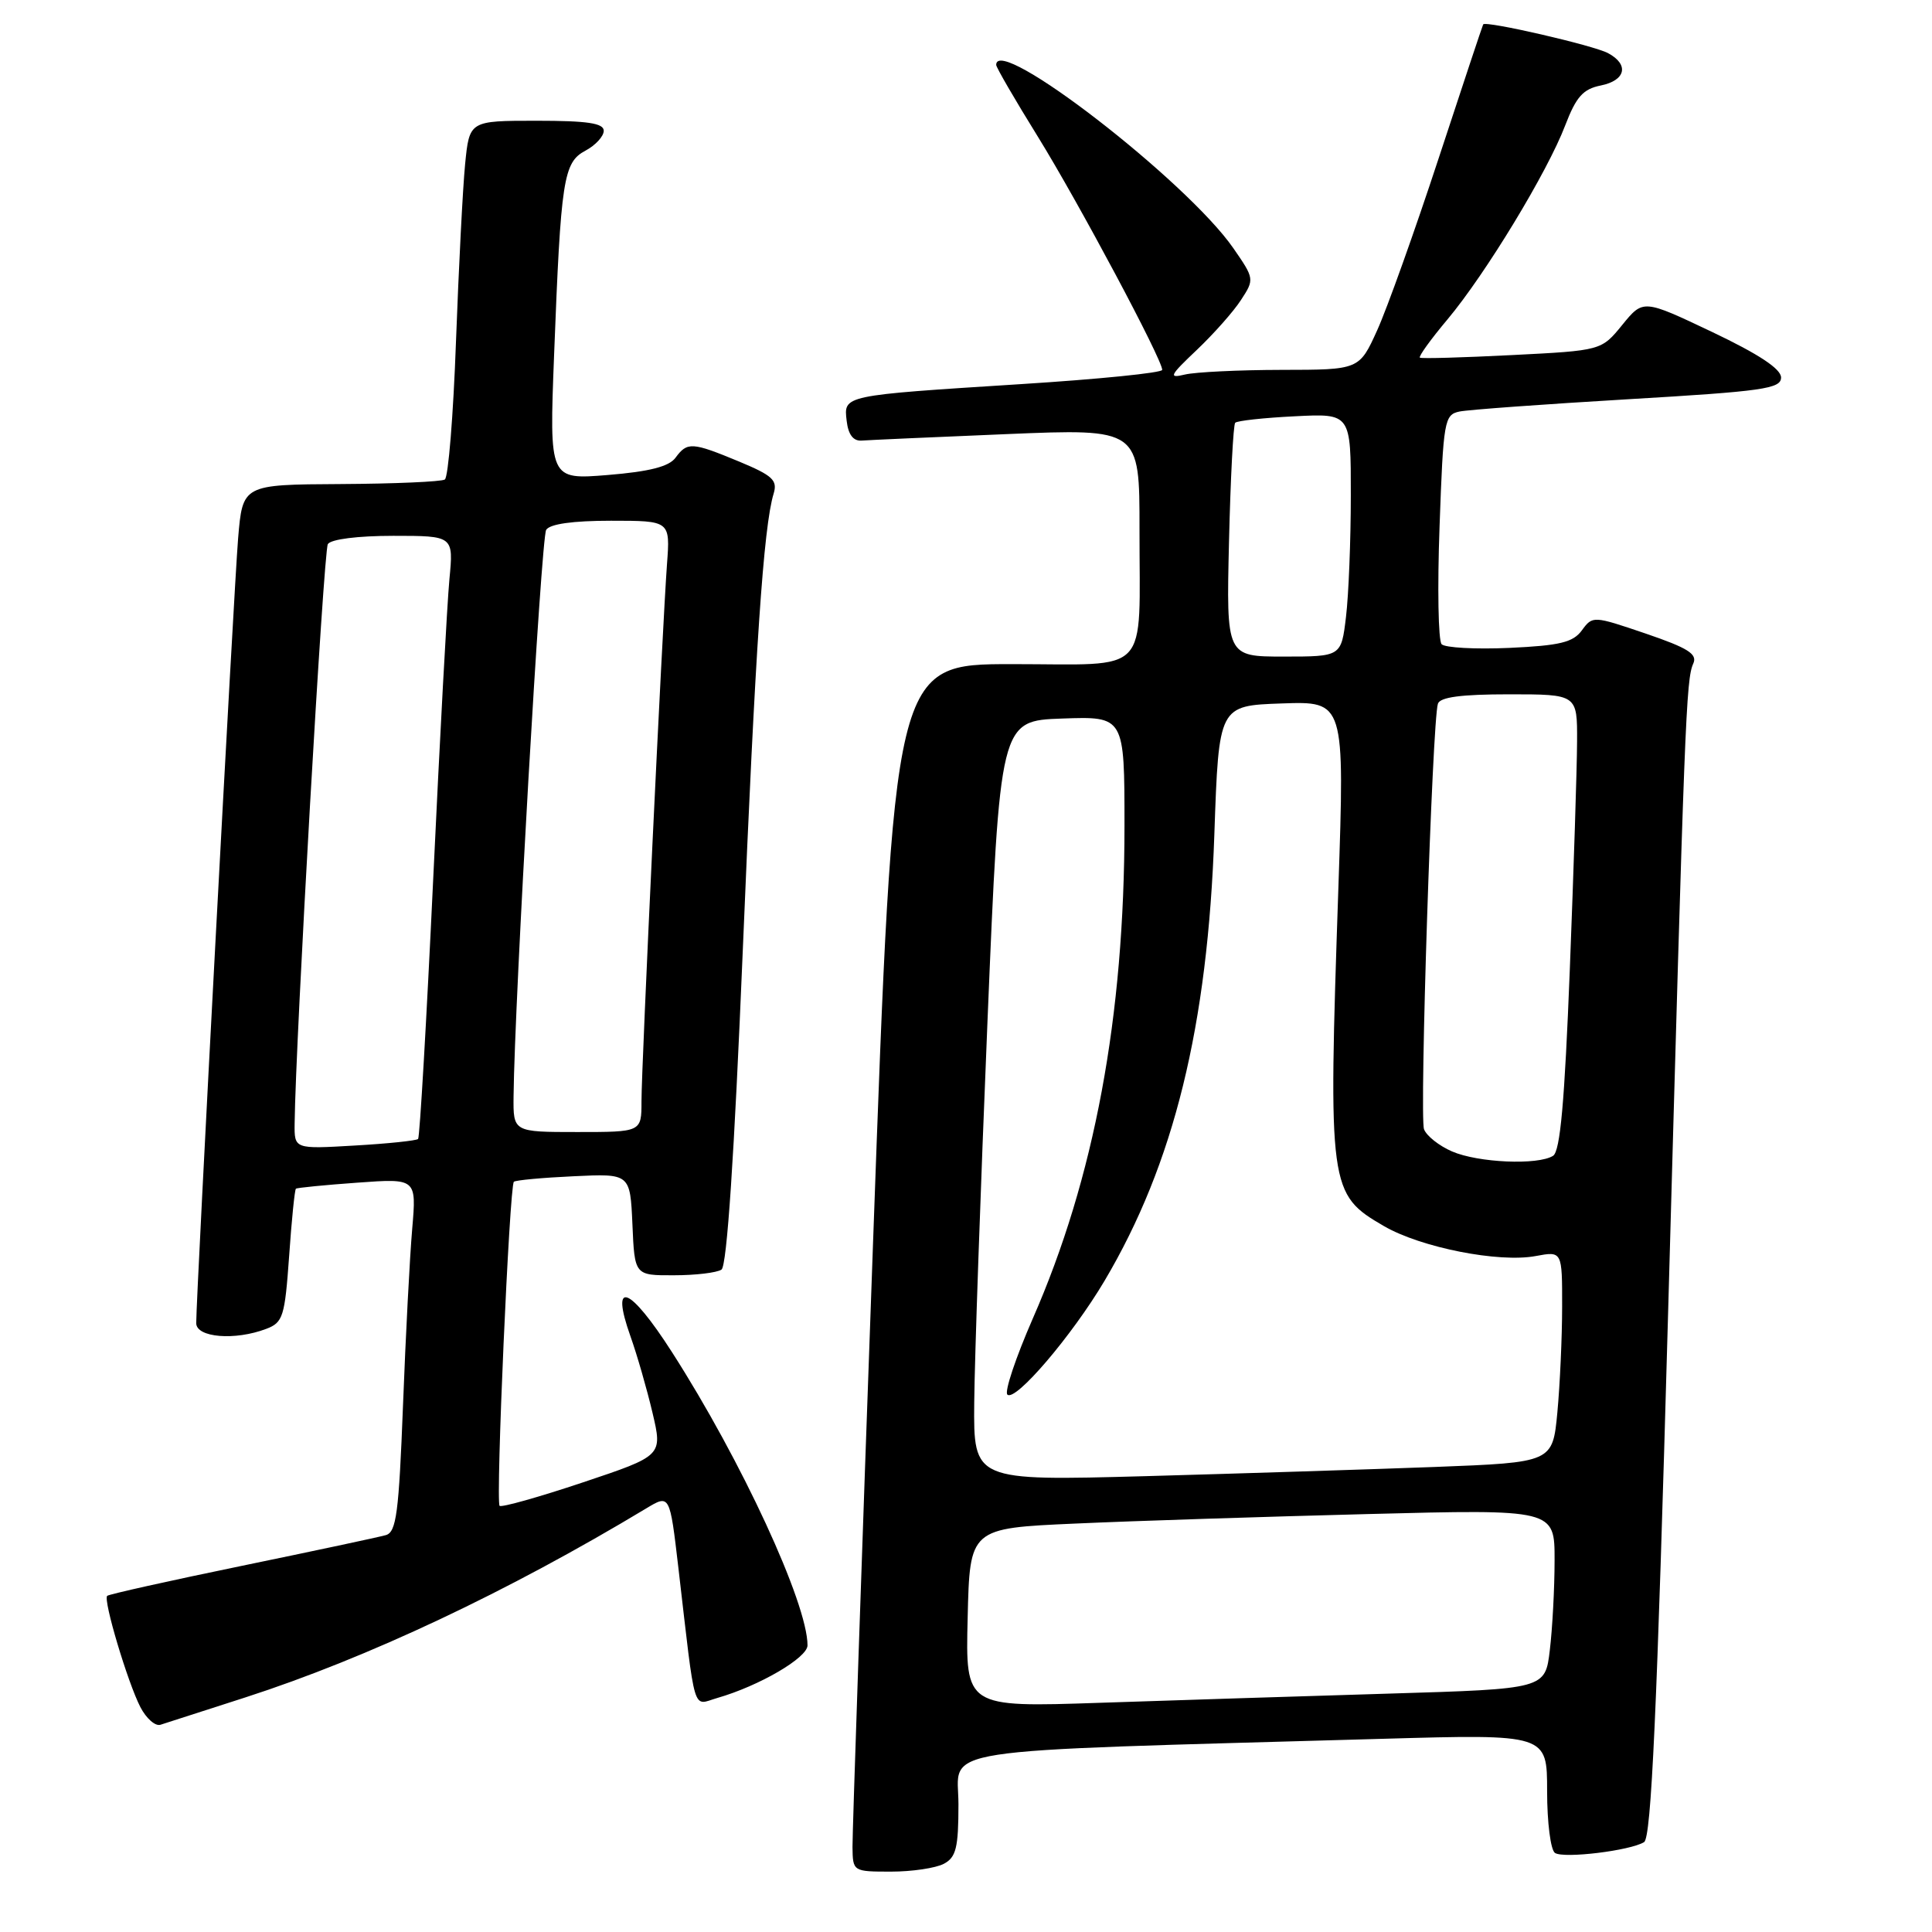 <?xml version="1.0" encoding="UTF-8" standalone="no"?>
<!DOCTYPE svg PUBLIC "-//W3C//DTD SVG 1.1//EN" "http://www.w3.org/Graphics/SVG/1.1/DTD/svg11.dtd" >
<svg xmlns="http://www.w3.org/2000/svg" xmlns:xlink="http://www.w3.org/1999/xlink" version="1.1" viewBox="0 0 256 256">
 <g >
 <path fill="currentColor"
d=" M 125.07 246.96 C 126.69 246.10 127.00 244.83 127.00 239.07 C 127.00 231.40 122.16 232.14 183.25 230.40 C 205.00 229.78 205.00 229.78 205.00 237.33 C 205.00 241.51 205.47 245.17 206.05 245.53 C 207.27 246.29 216.02 245.22 217.85 244.09 C 218.80 243.50 219.56 226.89 221.02 174.41 C 223.23 94.83 223.41 90.04 224.37 87.92 C 224.94 86.66 223.66 85.86 218.06 83.95 C 211.12 81.59 211.03 81.58 209.61 83.52 C 208.44 85.12 206.70 85.54 200.00 85.85 C 195.50 86.05 191.46 85.83 191.02 85.36 C 190.58 84.89 190.45 77.86 190.75 69.73 C 191.25 55.72 191.38 54.95 193.39 54.53 C 194.55 54.29 204.61 53.56 215.75 52.90 C 233.61 51.85 236.00 51.51 236.00 50.02 C 236.00 48.88 233.05 46.93 226.87 43.99 C 217.73 39.65 217.73 39.65 214.96 43.05 C 212.19 46.45 212.19 46.45 200.34 47.05 C 193.83 47.38 188.34 47.54 188.14 47.39 C 187.94 47.24 189.59 44.95 191.81 42.31 C 196.87 36.26 205.05 22.78 207.40 16.61 C 208.85 12.83 209.76 11.80 212.10 11.33 C 215.43 10.66 215.90 8.55 213.07 7.04 C 211.15 6.01 196.86 2.72 196.53 3.23 C 196.44 3.38 193.78 11.38 190.62 21.00 C 187.46 30.62 183.80 40.86 182.49 43.75 C 180.11 49.00 180.11 49.00 169.81 49.01 C 164.14 49.02 158.38 49.30 157.00 49.63 C 154.79 50.16 154.97 49.79 158.58 46.37 C 160.82 44.24 163.47 41.26 164.45 39.73 C 166.23 37.01 166.21 36.91 163.42 32.88 C 157.24 23.97 132.00 4.46 132.00 8.60 C 132.00 8.93 134.49 13.22 137.54 18.14 C 142.94 26.88 154.00 47.62 154.00 49.01 C 154.00 49.40 145.56 50.25 135.25 50.90 C 111.53 52.41 111.79 52.36 112.19 55.78 C 112.40 57.59 113.06 58.46 114.17 58.38 C 115.08 58.31 123.75 57.92 133.42 57.52 C 151.00 56.79 151.00 56.79 150.99 70.14 C 150.97 89.81 152.68 88.00 134.10 88.00 C 118.44 88.00 118.44 88.00 115.68 164.75 C 114.16 206.96 112.94 242.96 112.96 244.75 C 113.00 247.98 113.03 248.00 118.07 248.00 C 120.85 248.00 124.00 247.53 125.07 246.96 Z  M 32.50 224.92 C 48.72 219.68 67.30 210.91 85.63 199.87 C 88.75 197.99 88.75 197.99 89.89 207.75 C 92.21 227.66 91.70 225.95 95.05 224.99 C 100.61 223.39 107.00 219.66 107.00 218.02 C 107.00 212.45 98.25 193.52 89.05 179.18 C 83.42 170.39 80.81 169.39 83.54 177.07 C 84.41 179.51 85.72 184.06 86.46 187.20 C 87.80 192.89 87.80 192.89 77.22 196.43 C 71.40 198.38 66.44 199.77 66.20 199.53 C 65.66 198.99 67.51 157.14 68.09 156.59 C 68.32 156.38 71.88 156.05 76.00 155.86 C 83.50 155.50 83.50 155.50 83.80 162.25 C 84.09 169.00 84.09 169.00 89.30 168.98 C 92.16 168.98 94.99 168.64 95.60 168.23 C 96.32 167.75 97.29 153.21 98.42 126.00 C 100.08 85.91 101.17 69.80 102.51 65.41 C 103.05 63.63 102.38 63.01 97.94 61.16 C 91.69 58.57 91.07 58.53 89.51 60.65 C 88.66 61.82 86.06 62.49 80.54 62.94 C 72.78 63.57 72.78 63.57 73.42 47.04 C 74.32 23.67 74.65 21.52 77.58 19.96 C 78.91 19.25 80.00 18.06 80.00 17.33 C 80.00 16.32 77.84 16.00 71.10 16.00 C 62.20 16.00 62.20 16.00 61.63 21.75 C 61.32 24.91 60.78 35.49 60.42 45.26 C 60.07 55.02 59.40 63.25 58.94 63.54 C 58.47 63.83 52.25 64.10 45.12 64.14 C 32.15 64.21 32.15 64.21 31.55 71.35 C 31.00 77.98 26.00 171.57 26.00 175.32 C 26.00 177.24 31.14 177.66 35.28 176.08 C 37.50 175.24 37.74 174.47 38.31 166.46 C 38.64 161.67 39.05 157.64 39.21 157.51 C 39.37 157.38 43.03 157.02 47.34 156.71 C 55.19 156.14 55.19 156.14 54.62 162.82 C 54.30 166.49 53.75 177.02 53.40 186.22 C 52.85 200.47 52.52 203.01 51.13 203.41 C 50.23 203.67 41.65 205.50 32.05 207.48 C 22.45 209.46 14.42 211.25 14.20 211.46 C 13.65 212.01 16.92 222.94 18.60 226.20 C 19.38 227.70 20.57 228.76 21.26 228.54 C 21.94 228.33 27.00 226.70 32.50 224.92 Z  M 128.22 214.37 C 128.50 202.50 128.50 202.50 142.50 201.88 C 150.20 201.53 167.64 200.97 181.25 200.62 C 206.00 199.98 206.00 199.98 205.99 206.74 C 205.99 210.46 205.70 215.82 205.36 218.64 C 204.75 223.79 204.75 223.79 184.12 224.41 C 172.78 224.75 155.50 225.30 145.72 225.63 C 127.93 226.23 127.93 226.23 128.22 214.37 Z  M 129.09 185.86 C 129.14 180.16 129.93 157.50 130.84 135.50 C 132.50 95.50 132.50 95.50 140.75 95.21 C 149.00 94.92 149.00 94.92 149.00 109.41 C 149.00 134.71 145.02 156.10 136.83 174.76 C 134.59 179.89 133.08 184.40 133.48 184.79 C 134.52 185.80 142.03 177.01 146.36 169.71 C 155.56 154.18 160.04 135.96 160.91 110.50 C 161.50 93.50 161.50 93.50 169.84 93.21 C 178.18 92.92 178.18 92.92 177.34 117.71 C 175.99 157.54 176.08 158.22 183.39 162.47 C 188.29 165.31 198.62 167.35 203.50 166.43 C 207.00 165.78 207.00 165.78 206.99 173.14 C 206.99 177.19 206.70 183.49 206.36 187.14 C 205.73 193.78 205.73 193.78 190.12 194.38 C 181.53 194.70 164.26 195.25 151.75 195.60 C 129.00 196.22 129.00 196.22 129.09 185.86 Z  M 192.40 152.57 C 190.69 151.83 189.02 150.51 188.69 149.63 C 188.07 148.01 189.78 95.53 190.53 93.25 C 190.81 92.37 193.63 92.00 199.97 92.00 C 209.00 92.00 209.00 92.00 208.97 98.25 C 208.96 101.69 208.52 115.26 208.01 128.42 C 207.32 146.01 206.74 152.55 205.79 153.15 C 203.79 154.42 195.85 154.07 192.40 152.57 Z  M 162.85 71.75 C 163.05 63.36 163.42 56.28 163.67 56.02 C 163.93 55.75 167.48 55.36 171.57 55.16 C 179.00 54.78 179.00 54.78 178.99 65.64 C 178.99 71.61 178.70 78.86 178.35 81.75 C 177.72 87.00 177.72 87.00 170.10 87.00 C 162.49 87.00 162.49 87.00 162.85 71.75 Z  M 39.04 148.88 C 39.16 137.91 42.88 73.01 43.44 72.10 C 43.84 71.45 47.40 71.00 52.11 71.00 C 60.10 71.00 60.10 71.00 59.55 76.75 C 59.25 79.91 58.28 97.80 57.40 116.50 C 56.52 135.20 55.62 150.69 55.40 150.92 C 55.18 151.14 51.40 151.54 47.00 151.79 C 39.00 152.26 39.00 152.26 39.04 148.88 Z  M 68.05 145.25 C 68.18 132.63 71.71 71.28 72.37 70.21 C 72.85 69.43 75.89 69.00 80.96 69.00 C 88.81 69.00 88.81 69.00 88.38 74.75 C 87.76 83.18 85.00 141.20 85.00 145.95 C 85.00 150.00 85.00 150.00 76.50 150.00 C 68.00 150.00 68.00 150.00 68.05 145.25 Z "/>
</g>
</svg>